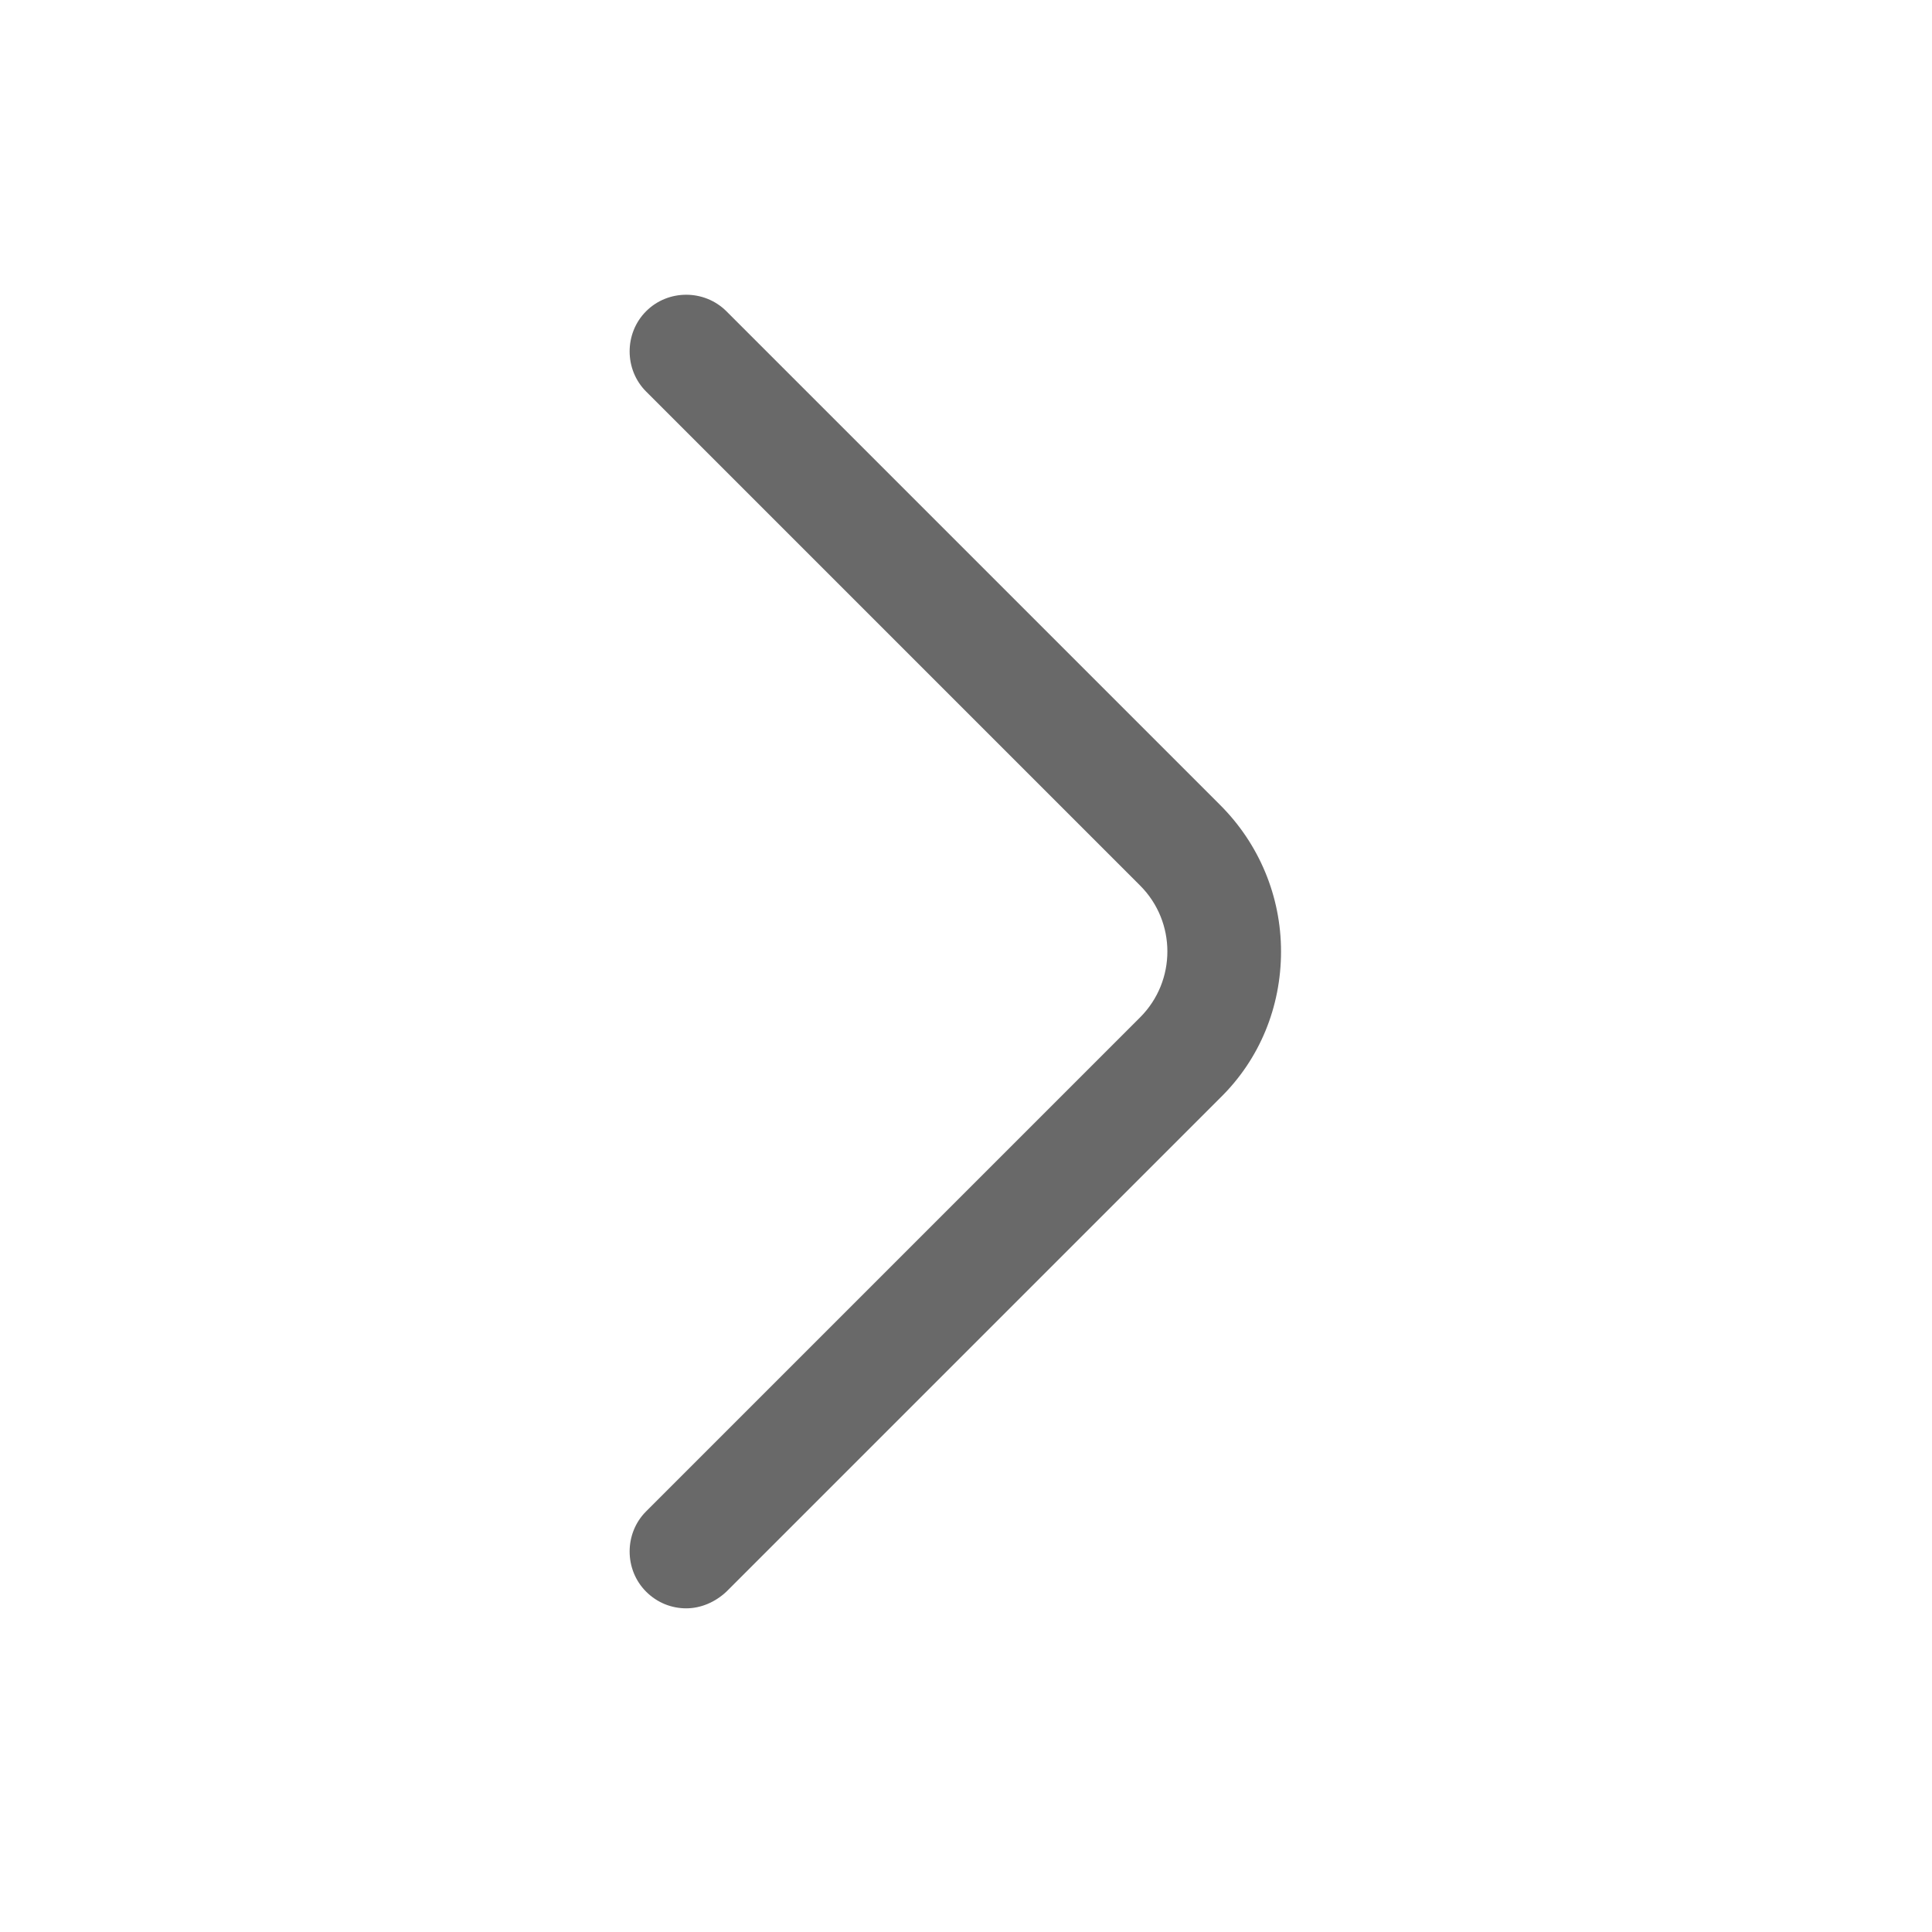 <svg width="17" height="17" viewBox="0 0 17 17" fill="none" xmlns="http://www.w3.org/2000/svg">
<path d="M6.038 14.152C5.912 14.152 5.785 14.105 5.685 14.005C5.492 13.812 5.492 13.492 5.685 13.299L10.032 8.952C10.352 8.632 10.352 8.112 10.032 7.792L5.685 3.445C5.492 3.252 5.492 2.932 5.685 2.739C5.878 2.545 6.198 2.545 6.392 2.739L10.738 7.085C11.078 7.425 11.272 7.885 11.272 8.372C11.272 8.859 11.085 9.319 10.738 9.659L6.392 14.005C6.292 14.099 6.165 14.152 6.038 14.152Z" fill="#696969"/>
</svg>
